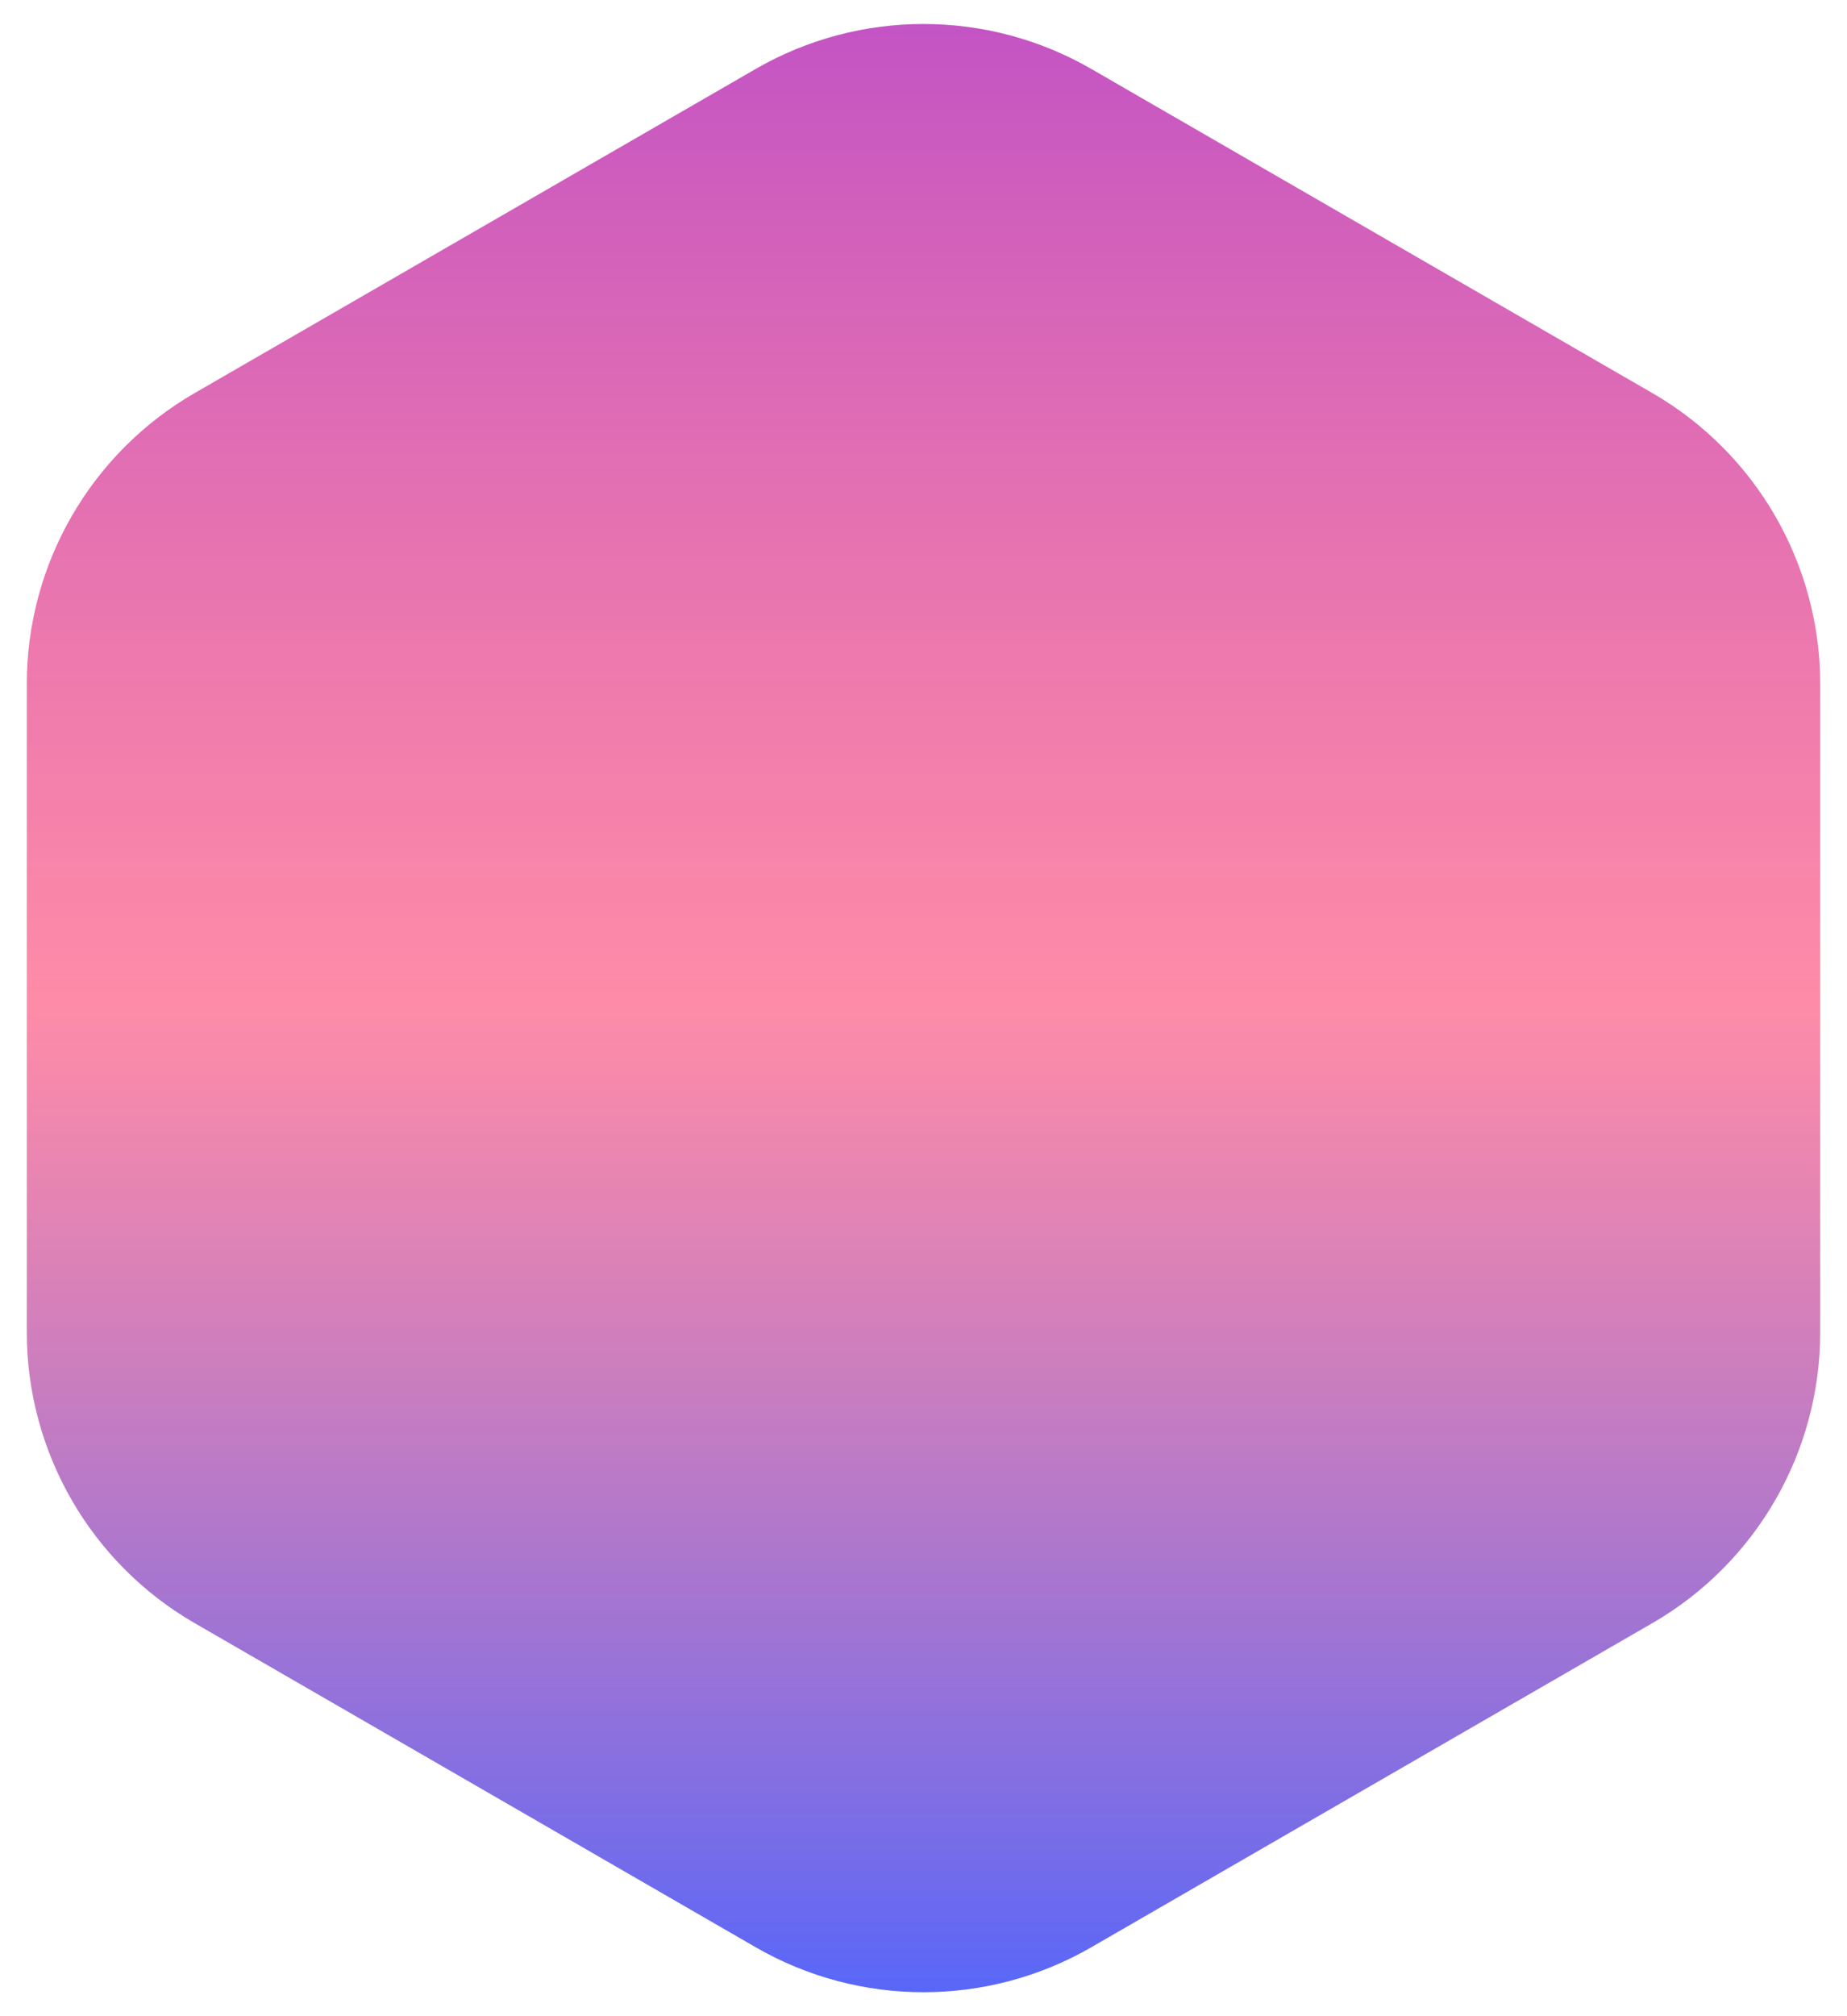 <svg width="66" height="72" viewBox="0 0 66 72" fill="none" xmlns="http://www.w3.org/2000/svg">
<path d="M27 2.464C30.713 0.321 35.287 0.321 39 2.464L59.043 14.036C62.756 16.18 65.043 20.141 65.043 24.428V47.572C65.043 51.859 62.756 55.821 59.043 57.964L39 69.536C35.287 71.68 30.713 71.68 27 69.536L6.957 57.964C3.244 55.821 0.957 51.859 0.957 47.572V24.428C0.957 20.141 3.244 16.18 6.957 14.036L27 2.464Z" fill="url(#paint0_linear_47_167)"/>
<defs>
<linearGradient id="paint0_linear_47_167" x1="33" y1="-1" x2="33" y2="73" gradientUnits="userSpaceOnUse">
<stop stop-color="#BF51C6"/>
<stop offset="0.498" stop-color="#FE5F86" stop-opacity="0.72"/>
<stop offset="1" stop-color="#4D65FE"/>
</linearGradient>
</defs>
</svg>
